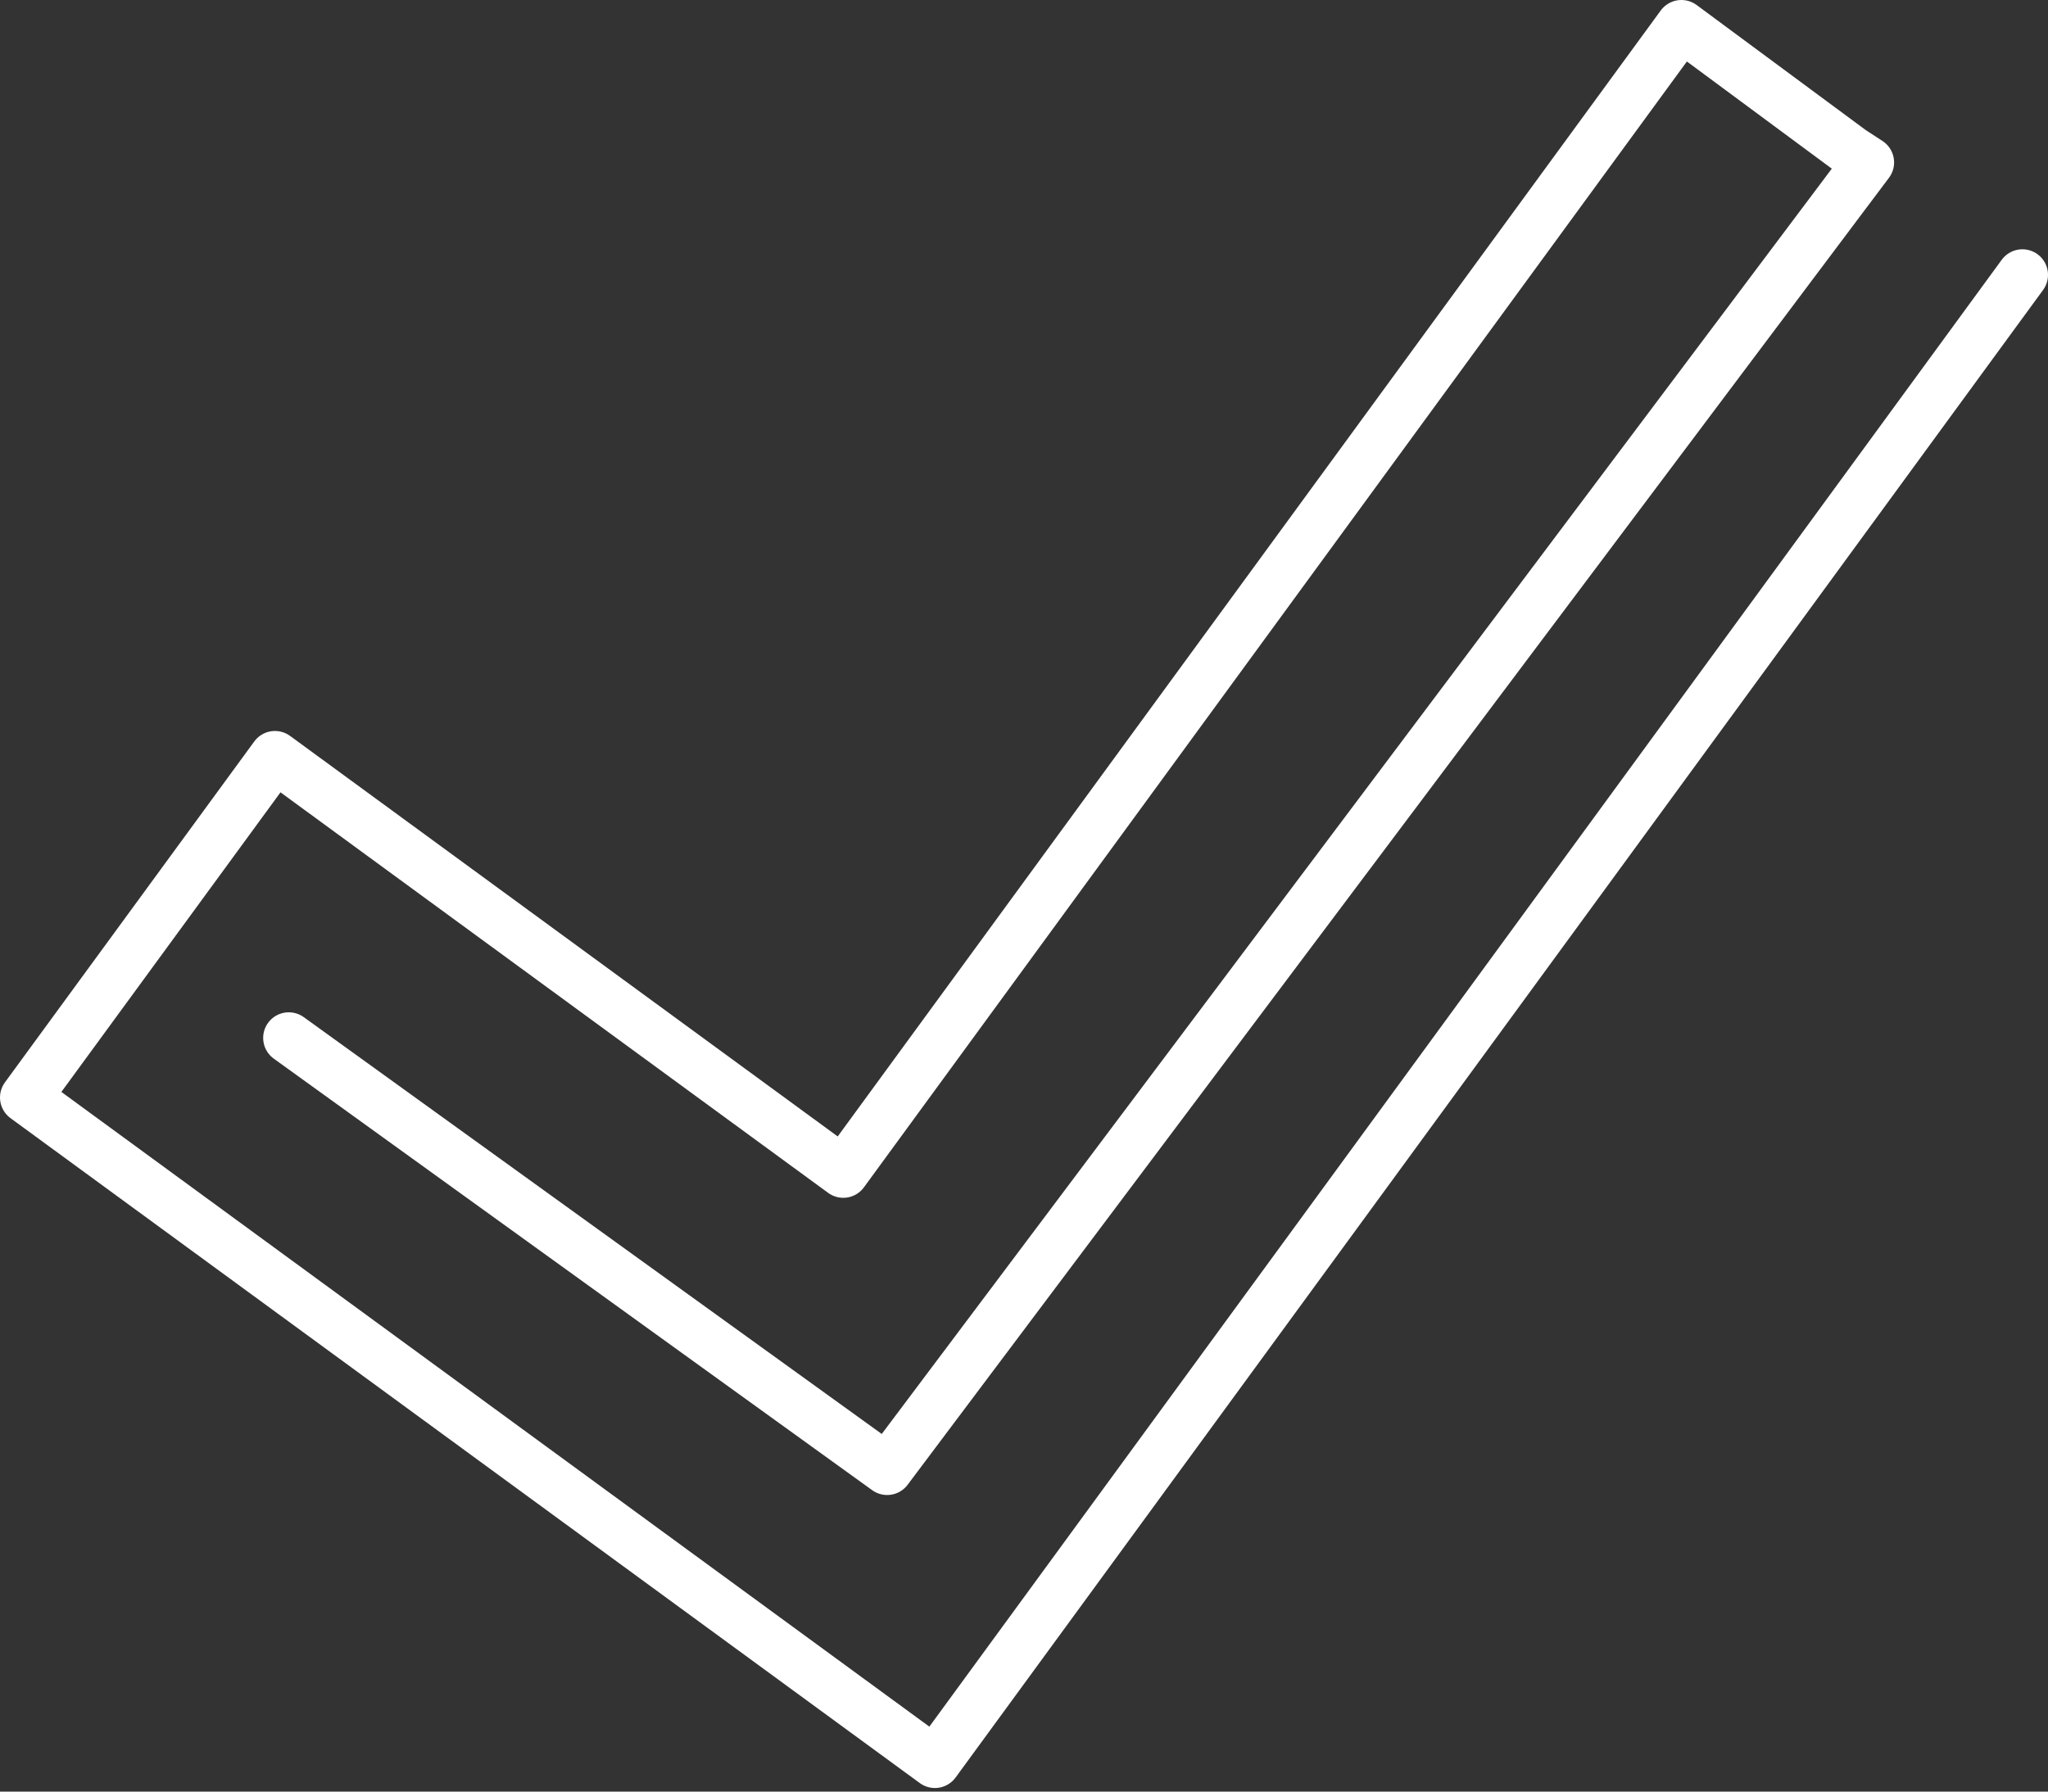 <svg width="40" height="35" viewBox="0 0 40 35" fill="none" xmlns="http://www.w3.org/2000/svg">
<rect x="0" y="0" width="40" height="35" fill="#333333" stroke="none"/>
<path d="M39.5 5.37L18.26 34.43L0.5 21.44L5.37 14.78L16.47 22.9L32.84 0.5L36.152 2.95L36.494 3.173L17.327 28.706L5.64 20.276" stroke="white" stroke-linecap="round" stroke-linejoin="round"/>
</svg>
